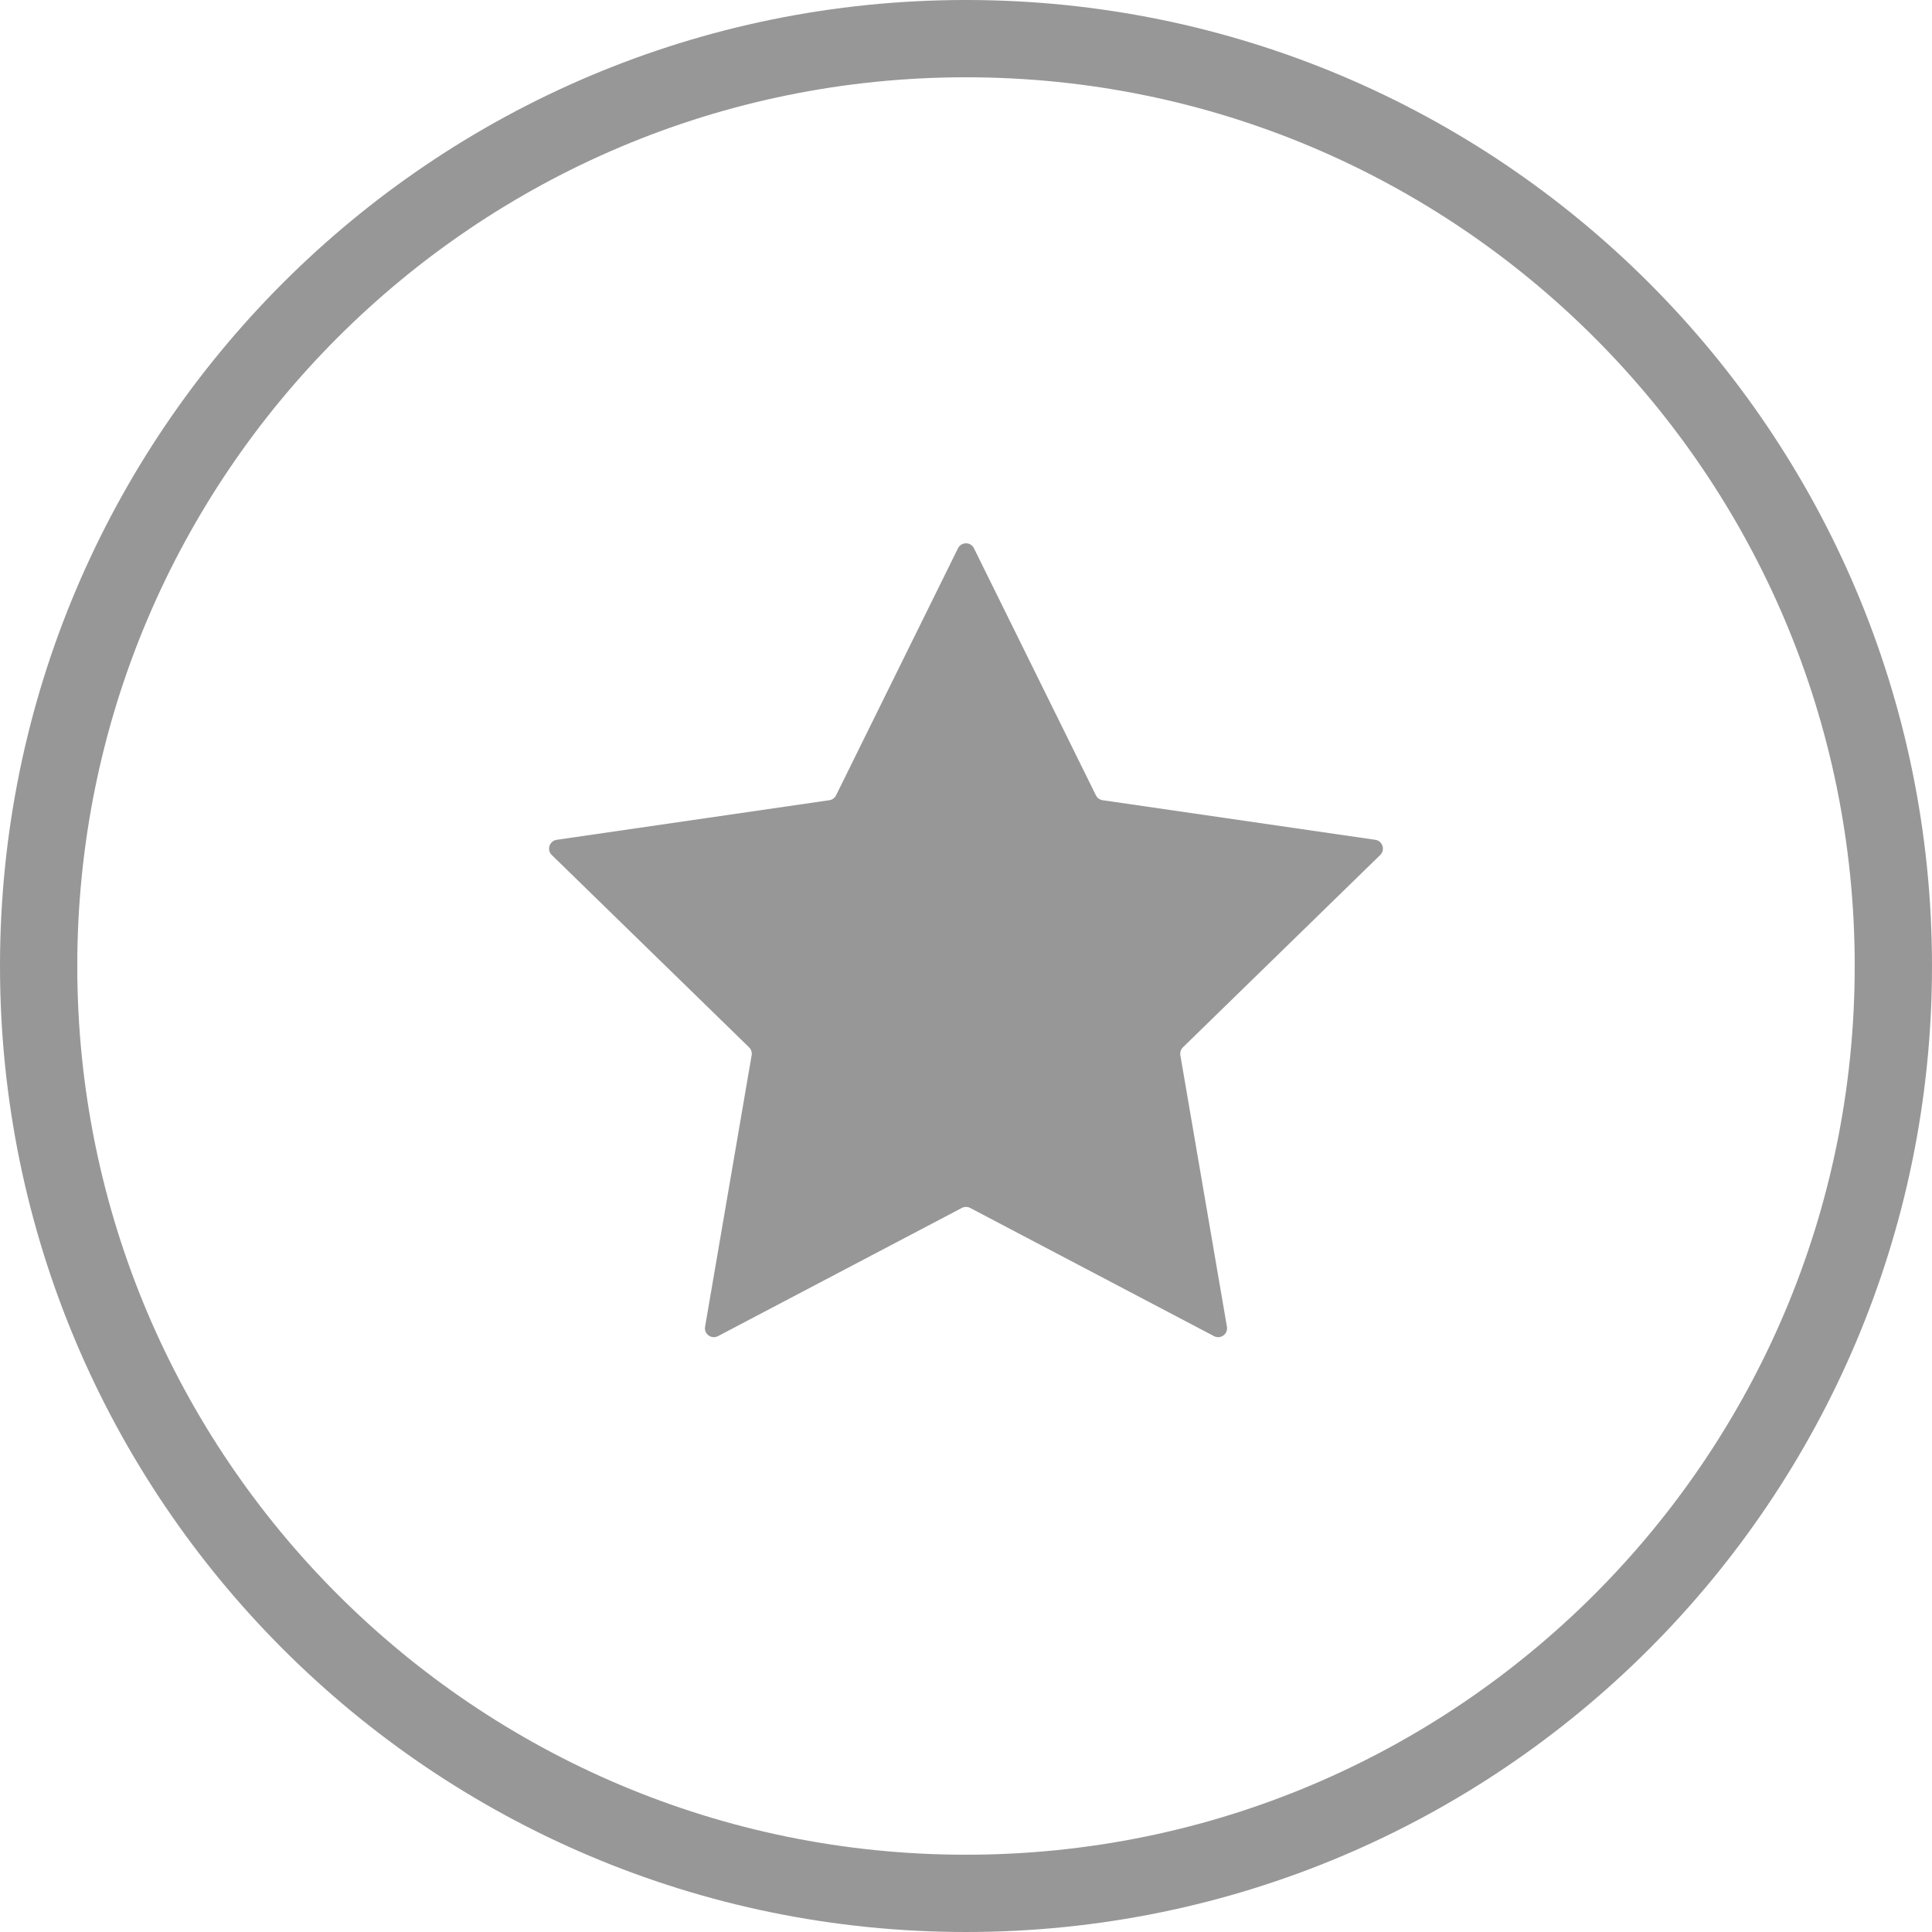<?xml version="1.0" encoding="UTF-8"?>
<svg width="75px" height="75px" viewBox="0 0 75 75" version="1.1" xmlns="http://www.w3.org/2000/svg" xmlns:xlink="http://www.w3.org/1999/xlink">
    <title>Group 5</title>
    <g id="Page-1" stroke="none" stroke-width="1" fill="none" fill-rule="evenodd">
        <g id="App-/-Referrals---mixed" transform="translate(-963, -1320)">
            <g id="Group-5" transform="translate(964, 1321)">
                <path d="M36.5,72.5 L36.5,72.5 C16.618,72.5 0.5,56.382 0.5,36.5 L0.5,36.5 C0.5,16.618 16.618,0.5 36.5,0.5 C56.382,0.5 72.5,16.618 72.5,36.5 L72.5,36.5 C72.5,56.382 56.382,72.5 36.5,72.5 Z" id="Stroke-1" stroke="#979797" stroke-width="3" stroke-linecap="round" stroke-linejoin="round"></path>
                <path d="M36.661,45.892 L46.128,50.869 C46.382,51.002 46.678,50.787 46.629,50.504 L44.821,39.963 C44.802,39.851 44.839,39.736 44.921,39.657 L52.58,32.191 C52.785,31.992 52.672,31.643 52.388,31.601 L41.804,30.064 C41.691,30.047 41.594,29.976 41.543,29.874 L36.809,20.284 C36.683,20.027 36.316,20.027 36.189,20.284 L31.456,29.874 C31.406,29.976 31.308,30.047 31.196,30.064 L20.612,31.601 C20.328,31.643 20.215,31.992 20.42,32.191 L28.079,39.657 C28.161,39.736 28.198,39.851 28.179,39.963 L26.371,50.504 C26.322,50.787 26.618,51.002 26.872,50.869 L36.339,45.892 C36.439,45.839 36.56,45.839 36.661,45.892" id="Fill-3" fill="#979797"></path>
            </g>
        </g>
    </g>
</svg>